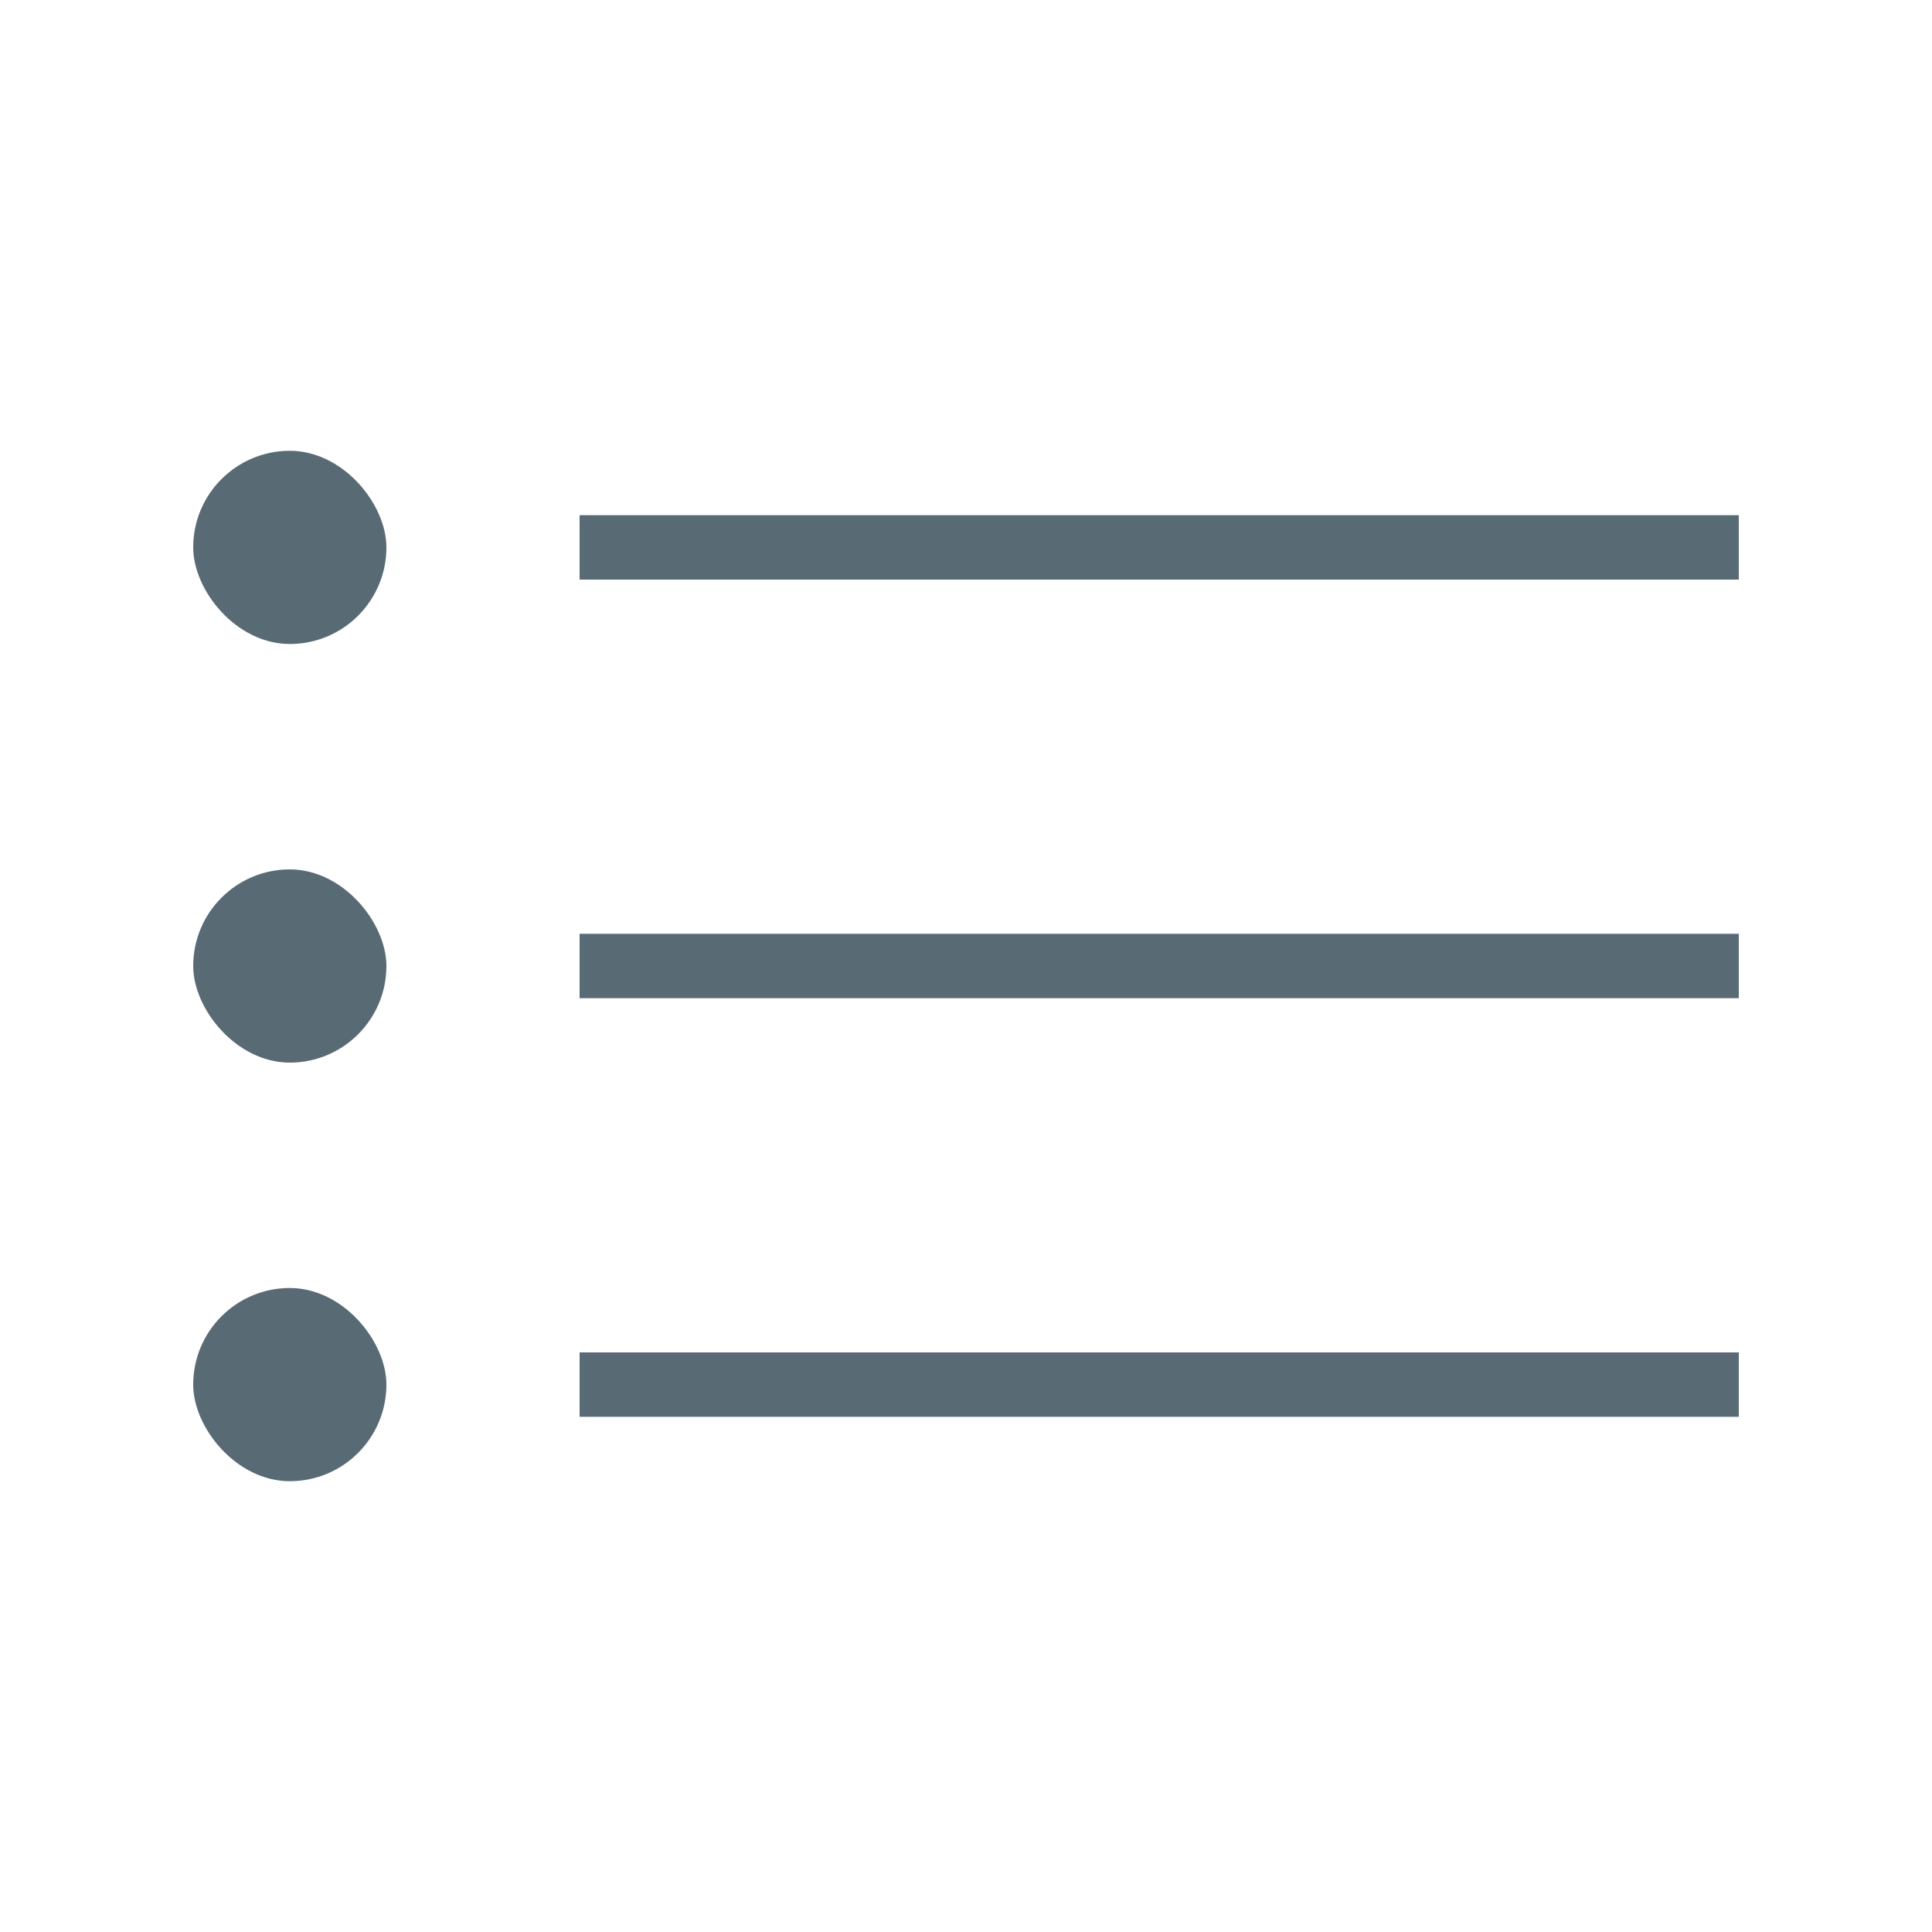 <svg width="60" height="60" viewBox="0 0 60 60" fill="none" xmlns="http://www.w3.org/2000/svg">
<rect x="18" y="16" width="36" height="2" fill="#586A74"/>
<rect x="6" y="14" width="6" height="6" rx="3" fill="#586A74"/>
<rect x="18" y="29" width="36" height="2" fill="#586A74"/>
<rect x="6" y="27" width="6" height="6" rx="3" fill="#586A74"/>
<rect x="18" y="42" width="36" height="2" fill="#586A74"/>
<rect x="6" y="40" width="6" height="6" rx="3" fill="#586A74"/>
</svg>
